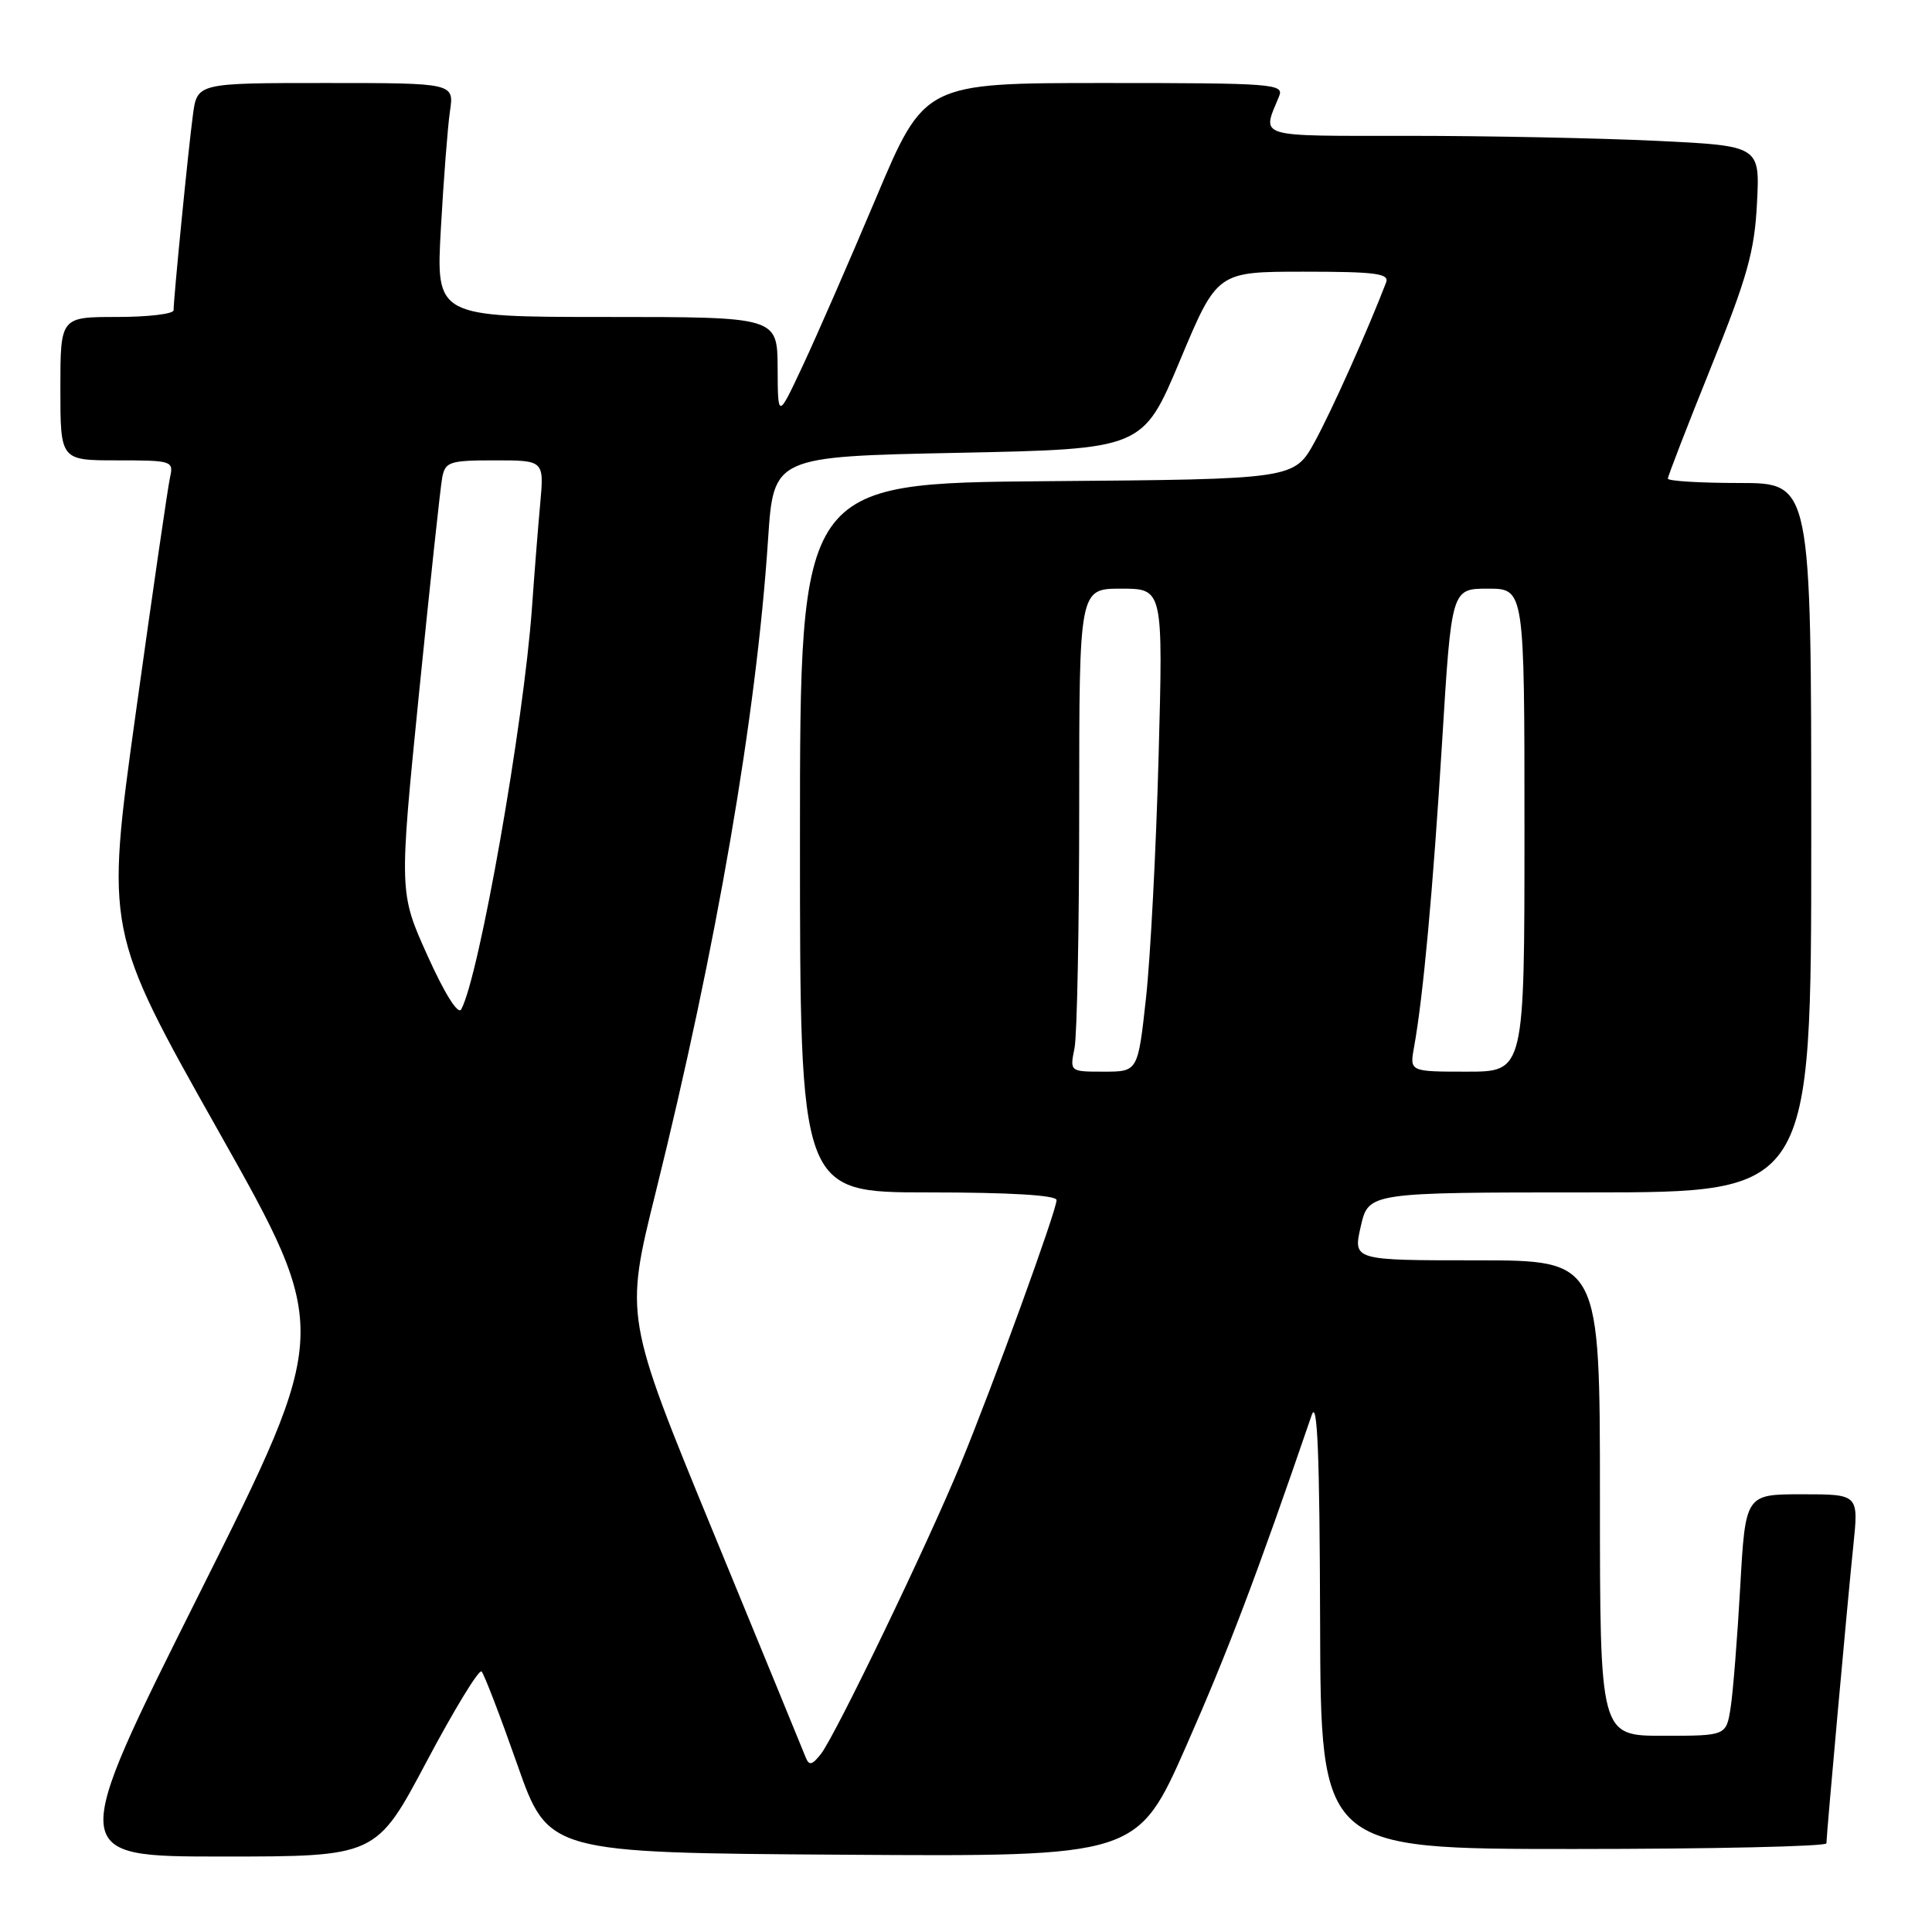 <?xml version="1.0" encoding="UTF-8" standalone="no"?>
<!DOCTYPE svg PUBLIC "-//W3C//DTD SVG 1.1//EN" "http://www.w3.org/Graphics/SVG/1.1/DTD/svg11.dtd" >
<svg xmlns="http://www.w3.org/2000/svg" xmlns:xlink="http://www.w3.org/1999/xlink" version="1.1" viewBox="0 0 256 256">
 <g >
 <path fill="currentColor"
d=" M 56.52 233.43 C 60.19 226.51 63.47 221.14 63.81 221.48 C 64.15 221.82 66.28 227.37 68.54 233.80 C 72.65 245.50 72.65 245.50 111.68 245.76 C 150.71 246.02 150.71 246.02 157.22 231.26 C 162.70 218.83 166.50 208.83 173.81 187.50 C 174.56 185.31 174.86 192.65 174.92 214.75 C 175.00 245.00 175.00 245.00 208.50 245.00 C 226.93 245.00 242.01 244.66 242.01 244.25 C 242.03 242.96 244.84 211.86 245.58 204.75 C 246.28 198.00 246.28 198.00 238.78 198.00 C 231.28 198.00 231.28 198.00 230.59 210.25 C 230.21 216.99 229.64 224.19 229.32 226.25 C 228.74 230.00 228.74 230.00 220.37 230.00 C 212.00 230.00 212.00 230.00 212.00 198.50 C 212.00 167.00 212.00 167.00 195.64 167.00 C 179.28 167.00 179.28 167.00 180.31 162.50 C 181.34 158.00 181.34 158.00 210.67 158.00 C 240.00 158.00 240.00 158.00 240.00 111.00 C 240.00 64.00 240.00 64.00 230.50 64.00 C 225.28 64.00 221.00 63.74 221.00 63.42 C 221.00 63.10 223.57 56.46 226.71 48.67 C 231.53 36.72 232.49 33.31 232.81 26.91 C 233.20 19.32 233.20 19.32 219.44 18.66 C 211.87 18.30 197.15 18.00 186.73 18.00 C 166.13 18.00 167.20 18.33 169.49 12.75 C 170.17 11.11 168.69 11.00 146.36 11.00 C 122.50 11.00 122.50 11.00 116.07 26.25 C 112.53 34.64 108.16 44.65 106.35 48.50 C 103.07 55.50 103.07 55.50 103.04 48.75 C 103.00 42.00 103.00 42.00 80.38 42.00 C 57.76 42.00 57.76 42.00 58.42 30.25 C 58.78 23.79 59.32 16.81 59.62 14.75 C 60.18 11.00 60.18 11.00 43.15 11.00 C 26.12 11.00 26.12 11.00 25.56 15.25 C 24.96 19.68 23.00 39.55 23.00 41.11 C 23.00 41.60 19.62 42.00 15.50 42.00 C 8.00 42.00 8.00 42.00 8.00 51.50 C 8.00 61.00 8.00 61.00 15.52 61.00 C 22.80 61.00 23.02 61.07 22.53 63.25 C 22.25 64.49 20.21 78.51 18.00 94.41 C 13.98 123.31 13.98 123.31 28.91 149.81 C 43.85 176.31 43.85 176.31 26.42 211.15 C 8.99 246.00 8.99 246.00 29.42 246.00 C 49.85 246.00 49.85 246.00 56.52 233.43 Z  M 106.77 232.89 C 106.47 232.13 100.95 218.68 94.50 203.00 C 82.78 174.50 82.78 174.50 86.88 158.00 C 94.95 125.48 100.23 94.83 101.77 71.50 C 102.50 60.50 102.50 60.50 126.97 60.00 C 151.43 59.50 151.43 59.50 156.36 47.75 C 161.28 36.00 161.28 36.00 172.75 36.00 C 182.26 36.00 184.12 36.24 183.67 37.42 C 181.23 43.77 176.48 54.38 174.23 58.50 C 171.49 63.50 171.49 63.50 138.75 63.76 C 106.00 64.03 106.00 64.03 106.00 111.01 C 106.00 158.00 106.00 158.00 123.00 158.00 C 133.85 158.00 140.00 158.37 140.00 159.02 C 140.00 160.40 131.60 183.51 127.28 194.00 C 122.92 204.60 110.75 229.85 108.79 232.39 C 107.63 233.88 107.21 233.99 106.77 232.89 Z  M 142.38 138.88 C 142.72 137.16 143.00 122.76 143.00 106.88 C 143.00 78.00 143.00 78.00 148.56 78.00 C 154.12 78.00 154.12 78.00 153.52 100.25 C 153.19 112.49 152.44 126.89 151.85 132.25 C 150.78 142.00 150.78 142.00 146.26 142.00 C 141.75 142.00 141.75 142.00 142.38 138.88 Z  M 187.37 138.75 C 188.58 132.07 189.88 117.89 191.09 98.25 C 192.33 78.00 192.33 78.00 197.16 78.00 C 202.00 78.00 202.00 78.00 202.00 110.00 C 202.00 142.00 202.00 142.00 194.39 142.00 C 186.78 142.00 186.78 142.00 187.37 138.75 Z  M 56.65 126.64 C 52.88 118.27 52.88 118.27 55.52 91.89 C 56.98 77.37 58.36 64.49 58.60 63.25 C 59.00 61.19 59.59 61.00 65.57 61.00 C 72.10 61.00 72.10 61.00 71.58 66.75 C 71.29 69.91 70.80 76.10 70.49 80.50 C 69.39 95.93 63.48 129.47 61.11 133.75 C 60.69 134.50 58.91 131.65 56.65 126.64 Z "/>
</g>
</svg>